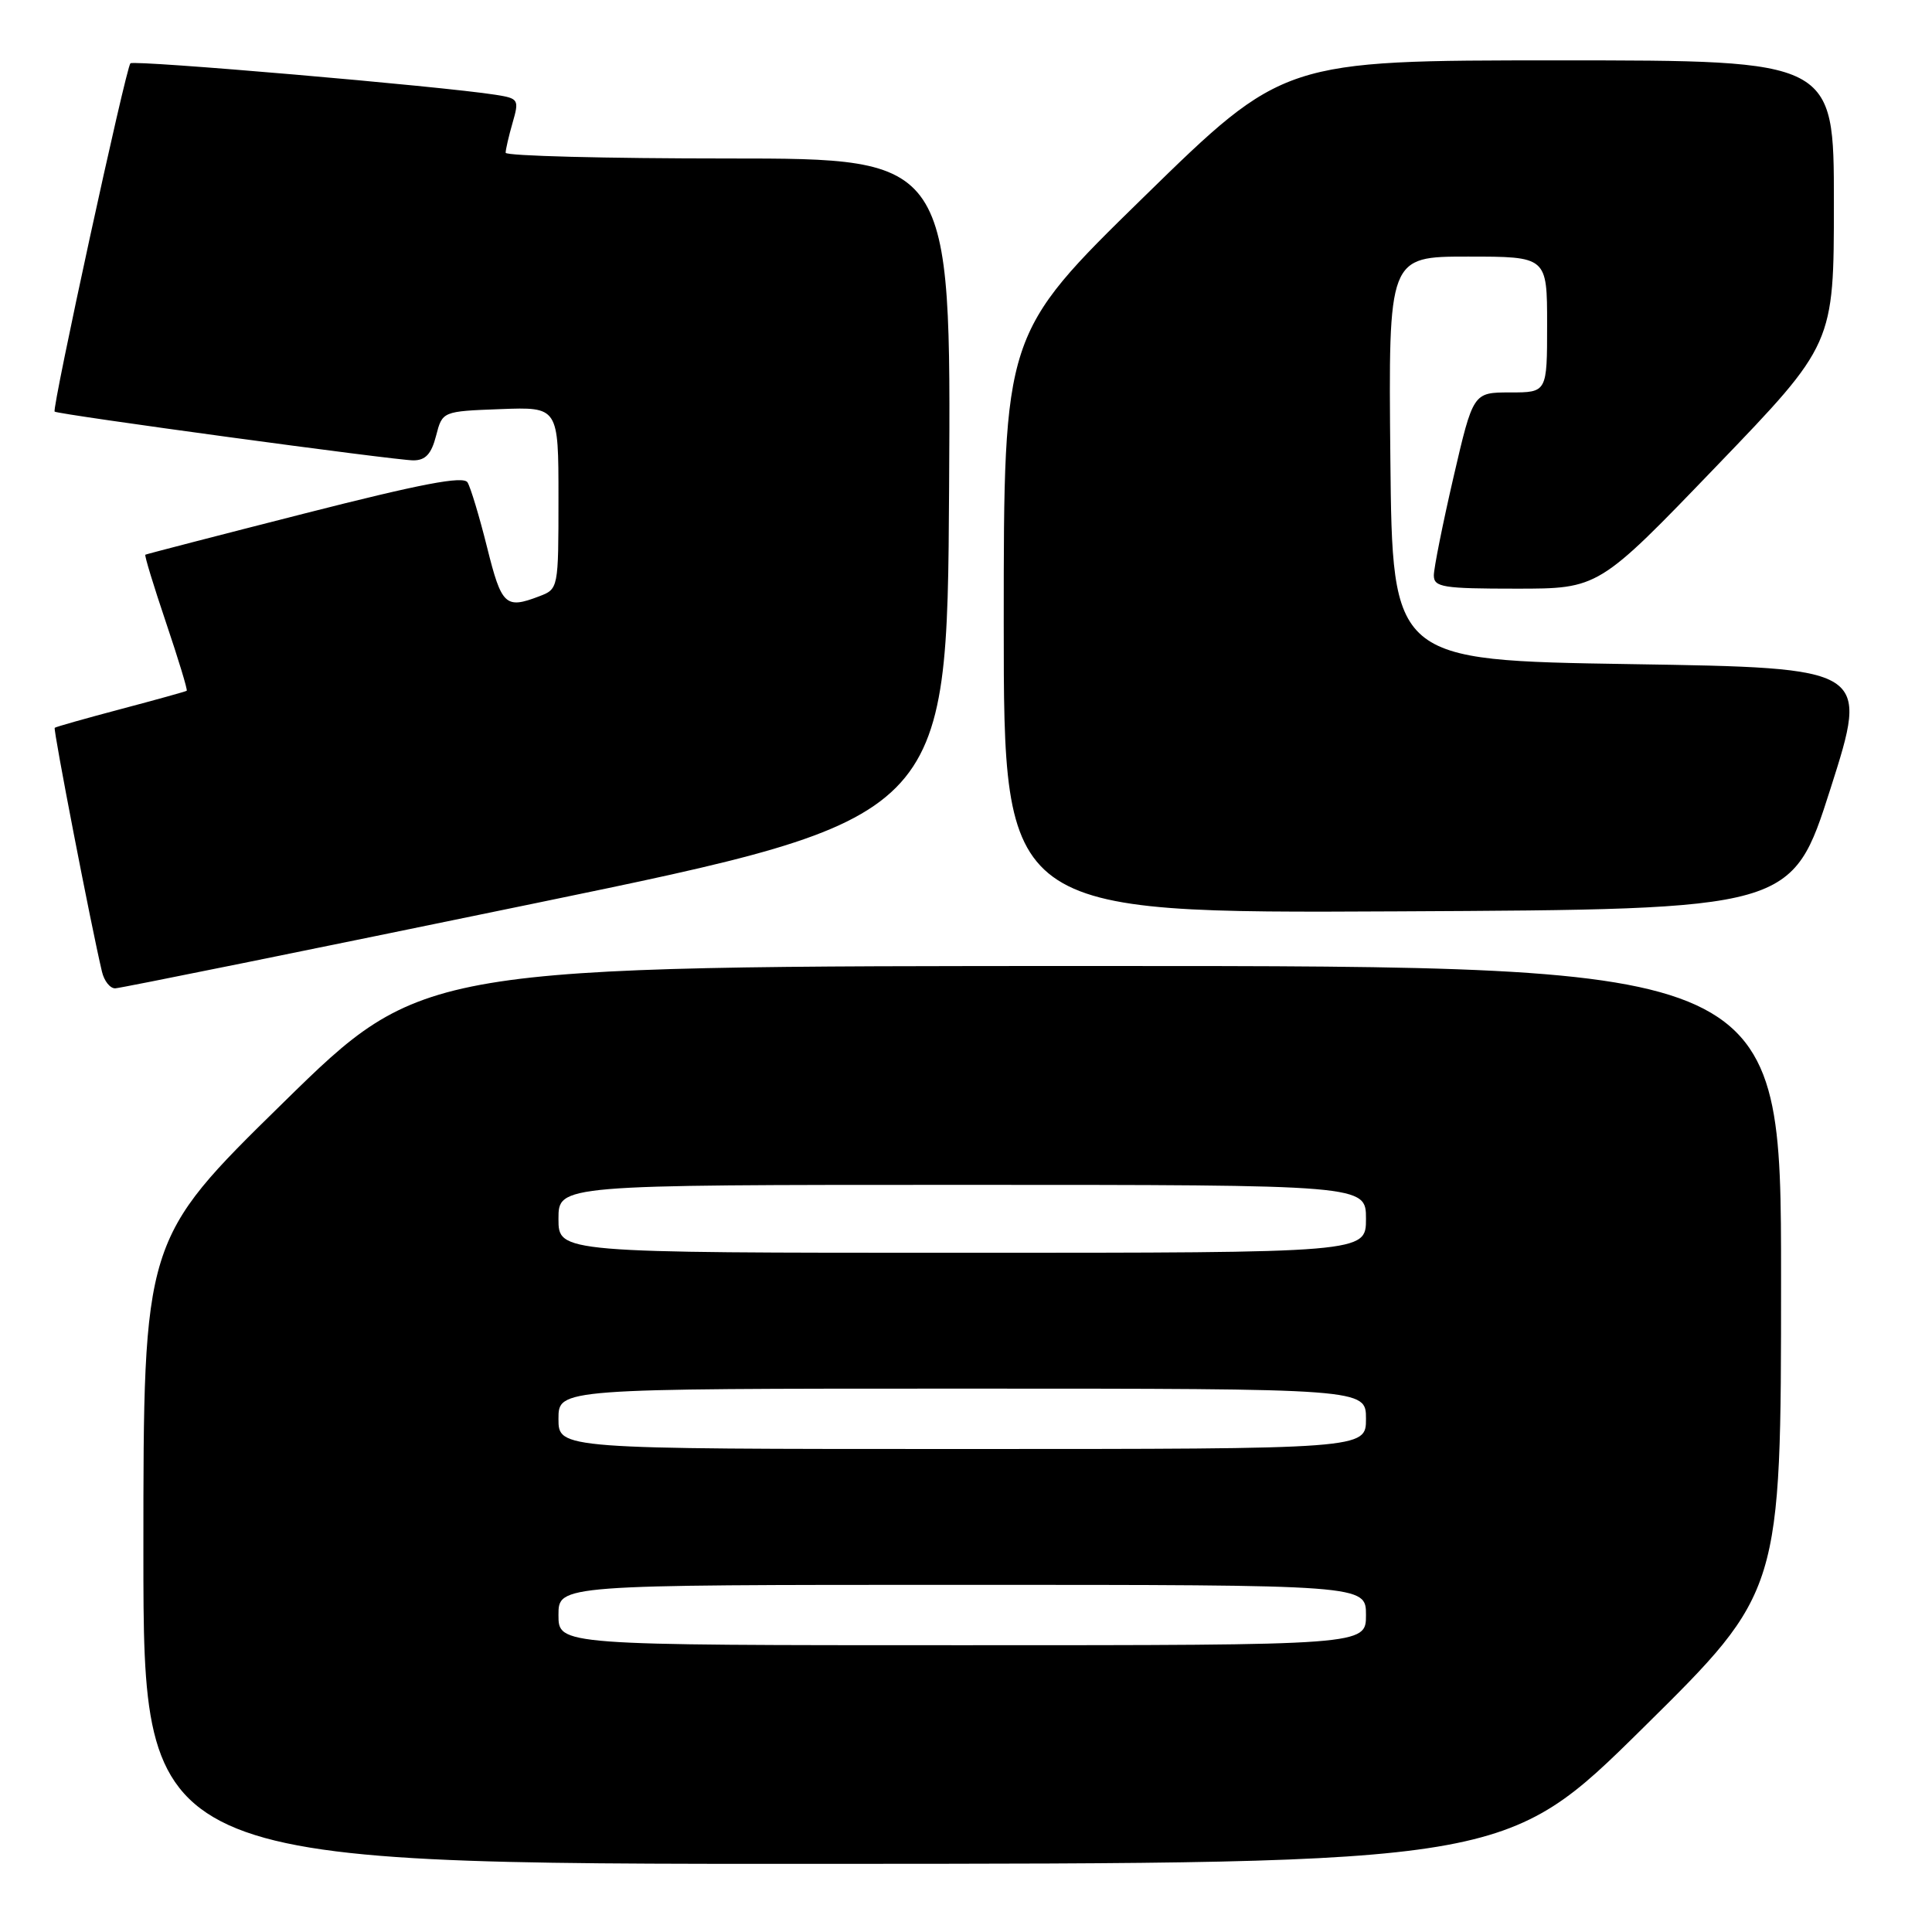 <?xml version="1.0" encoding="UTF-8" standalone="no"?>
<!DOCTYPE svg PUBLIC "-//W3C//DTD SVG 1.1//EN" "http://www.w3.org/Graphics/SVG/1.1/DTD/svg11.dtd" >
<svg xmlns="http://www.w3.org/2000/svg" xmlns:xlink="http://www.w3.org/1999/xlink" version="1.1" viewBox="0 0 256 256">
 <g >
 <path fill="currentColor"
d=" M 217.75 228.92 C 236.00 210.90 236.00 210.90 236.00 169.45 C 236.00 128.00 236.00 128.00 146.00 128.00 C 56.00 128.00 56.00 128.00 37.50 146.14 C 19.00 164.27 19.00 164.27 19.00 205.64 C 19.00 247.00 19.00 247.00 109.25 246.97 C 199.50 246.94 199.50 246.94 217.75 228.92 Z  M 71.00 119.67 C 125.50 108.42 125.50 108.42 125.76 64.71 C 126.02 21.00 126.02 21.00 96.51 21.00 C 80.28 21.00 67.00 20.66 67.00 20.24 C 67.00 19.83 67.41 18.04 67.92 16.27 C 68.81 13.19 68.72 13.04 65.67 12.56 C 58.52 11.43 17.75 7.92 17.28 8.39 C 16.68 8.99 6.85 54.19 7.24 54.54 C 7.66 54.92 52.41 61.00 54.77 61.00 C 56.38 61.00 57.16 60.16 57.78 57.75 C 58.62 54.50 58.62 54.50 66.31 54.21 C 74.00 53.92 74.00 53.92 74.00 65.98 C 74.00 78.02 73.99 78.05 71.43 79.02 C 66.98 80.72 66.46 80.23 64.55 72.56 C 63.53 68.47 62.36 64.59 61.95 63.92 C 61.40 63.03 55.85 64.09 40.35 68.04 C 28.88 70.96 19.39 73.42 19.26 73.50 C 19.12 73.59 20.36 77.64 22.00 82.50 C 23.64 87.36 24.88 91.43 24.74 91.53 C 24.61 91.63 20.68 92.72 16.00 93.96 C 11.32 95.20 7.39 96.31 7.25 96.44 C 7.03 96.64 12.07 122.69 13.51 128.75 C 13.80 129.99 14.59 130.98 15.27 130.96 C 15.95 130.94 41.02 125.86 71.00 119.67 Z  M 242.55 104.50 C 247.65 88.50 247.65 88.50 216.08 88.00 C 184.50 87.50 184.50 87.50 184.23 60.75 C 183.97 34.00 183.97 34.00 194.48 34.00 C 205.00 34.00 205.00 34.00 205.00 43.00 C 205.00 52.00 205.00 52.00 200.10 52.00 C 195.20 52.00 195.20 52.00 192.59 63.25 C 191.16 69.44 189.99 75.29 189.99 76.25 C 190.00 77.81 191.19 78.00 200.91 78.00 C 211.83 78.00 211.83 78.00 227.41 61.80 C 243.00 45.60 243.00 45.60 243.00 26.80 C 243.00 8.00 243.00 8.00 206.54 8.00 C 170.08 8.00 170.08 8.00 151.54 26.12 C 133.00 44.24 133.00 44.24 133.00 82.63 C 133.00 121.02 133.00 121.02 185.22 120.76 C 237.44 120.50 237.44 120.50 242.55 104.50 Z  M 74.00 214.00 C 74.00 210.00 74.00 210.00 127.50 210.00 C 181.00 210.00 181.00 210.00 181.00 214.00 C 181.00 218.00 181.00 218.00 127.50 218.00 C 74.00 218.00 74.00 218.00 74.00 214.00 Z  M 74.00 188.00 C 74.00 184.00 74.00 184.00 127.50 184.00 C 181.00 184.00 181.00 184.00 181.00 188.00 C 181.00 192.00 181.00 192.00 127.50 192.00 C 74.00 192.00 74.00 192.00 74.00 188.00 Z  M 74.00 161.50 C 74.00 157.00 74.00 157.00 127.50 157.00 C 181.00 157.00 181.00 157.00 181.00 161.50 C 181.00 166.00 181.00 166.00 127.50 166.00 C 74.00 166.00 74.00 166.00 74.00 161.50 Z "/>
</g>
</svg>